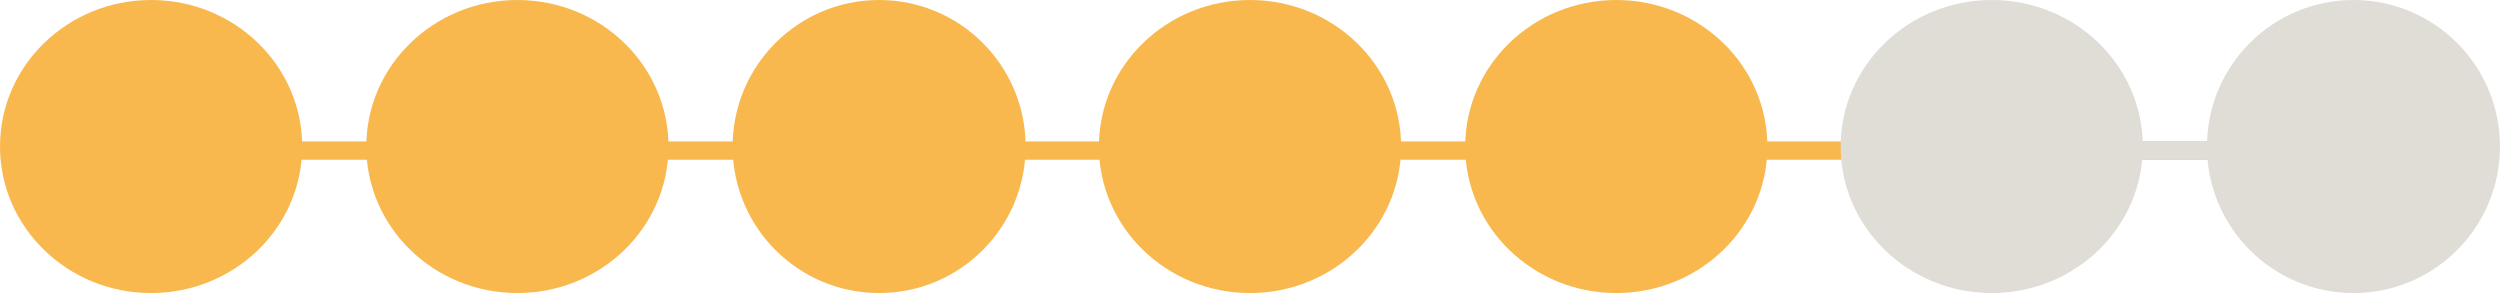 <svg id="Component_57_1" data-name="Component 57 – 1" xmlns="http://www.w3.org/2000/svg" width="273" height="32" viewBox="0 0 273 32">
  <line id="Line_76" data-name="Line 76" x2="229.501" transform="translate(23.5 16.444)" fill="none" stroke="#f8b84e" stroke-width="2"/>
  <line id="Line_77" data-name="Line 77" x2="35.556" transform="translate(217.445 16.444)" fill="none" stroke="#e0ddd7" stroke-width="2"/>
  <ellipse id="Ellipse_181" data-name="Ellipse 181" cx="16.5" cy="16" rx="16.5" ry="16" transform="translate(40)" fill="#f8b84e"/>
  <ellipse id="Ellipse_182" data-name="Ellipse 182" cx="16.5" cy="16" rx="16.5" ry="16" fill="#f8b84e"/>
  <ellipse id="Ellipse_183" data-name="Ellipse 183" cx="16.5" cy="16" rx="16.5" ry="16" transform="translate(160)" fill="#f8b84e"/>
  <ellipse id="Ellipse_184" data-name="Ellipse 184" cx="16.5" cy="16" rx="16.5" ry="16" transform="translate(120)" fill="#f8b84e"/>
  <circle id="Ellipse_185" data-name="Ellipse 185" cx="16" cy="16" r="16" transform="translate(80)" fill="#f8b84e"/>
  <ellipse id="Ellipse_186" data-name="Ellipse 186" cx="16.5" cy="16" rx="16.5" ry="16" transform="translate(201)" fill="#e0ddd7"/>
  <circle id="Ellipse_187" data-name="Ellipse 187" cx="16" cy="16" r="16" transform="translate(241)" fill="#e0ddd7"/>
</svg>
